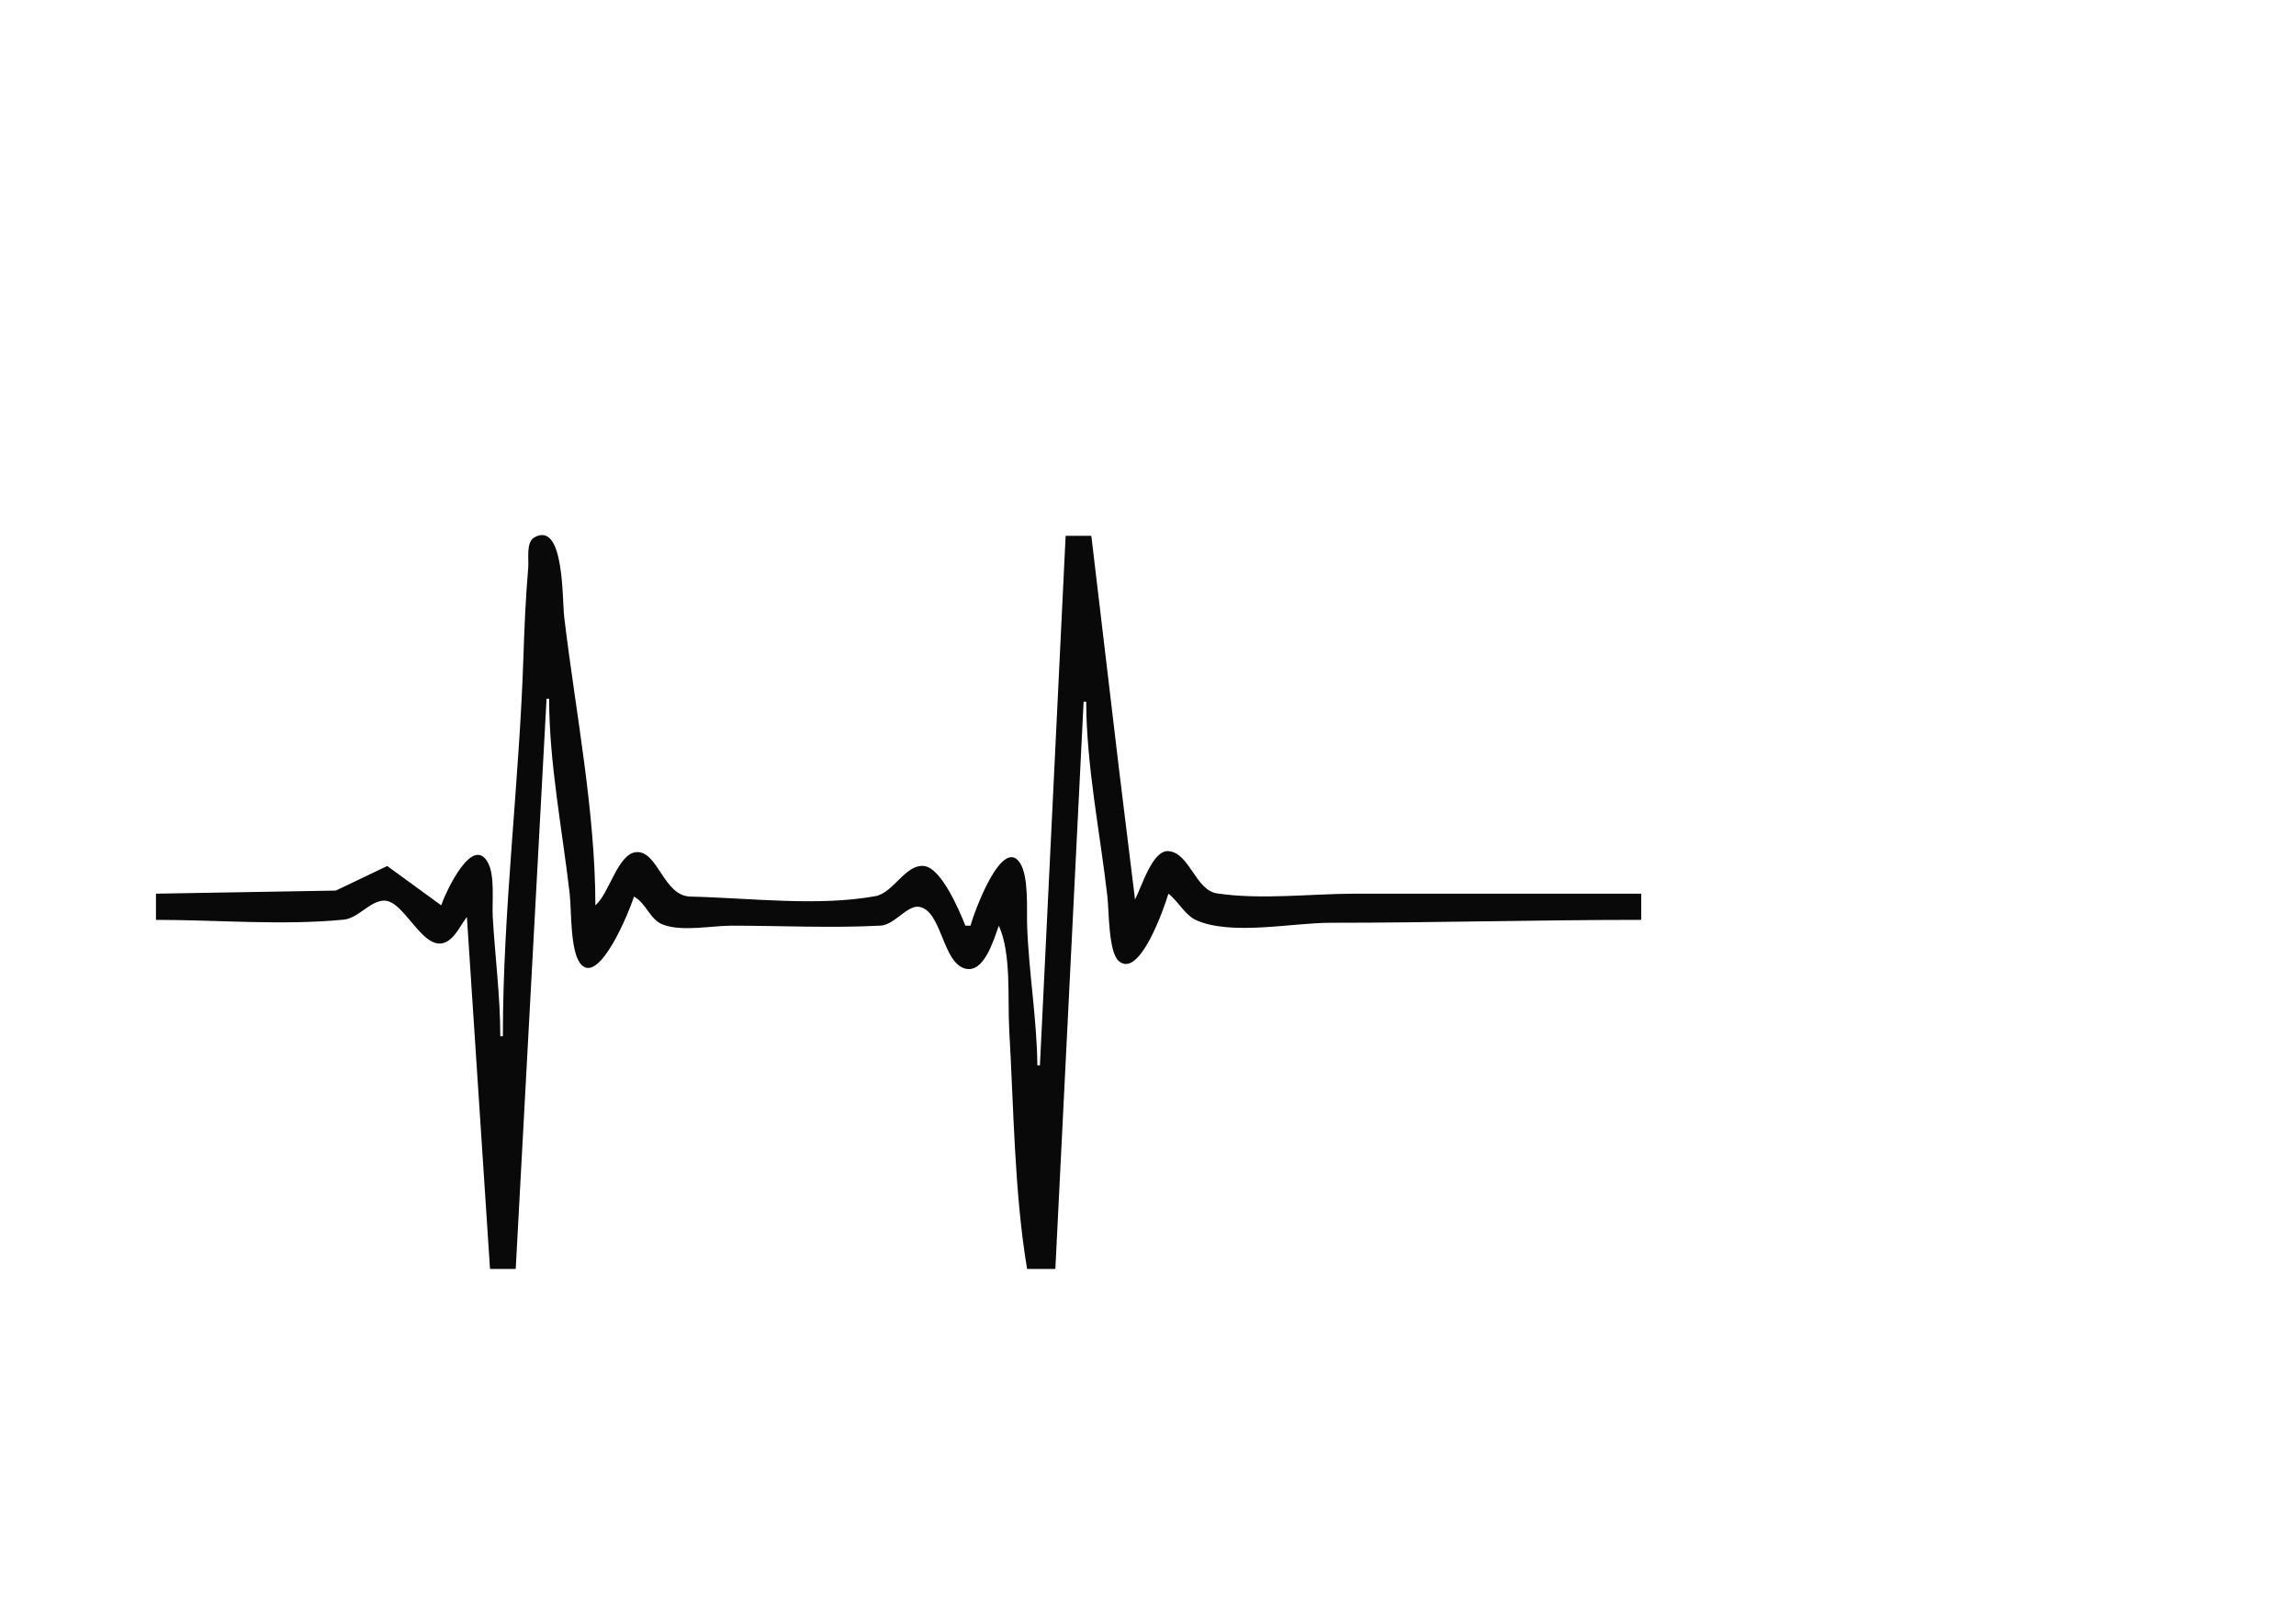 <?xml version="1.0" encoding="UTF-8" standalone="no"?>
<svg
   version="1.0"
   width="1280pt"
   height="905pt"
   id="svg183"
   sodipodi:docname="heartbeat.svg"
   xml:space="preserve"
   inkscape:version="1.2.1 (9c6d41e410, 2022-07-14)"
   xmlns:inkscape="http://www.inkscape.org/namespaces/inkscape"
   xmlns:sodipodi="http://sodipodi.sourceforge.net/DTD/sodipodi-0.dtd"
   xmlns="http://www.w3.org/2000/svg"
   xmlns:svg="http://www.w3.org/2000/svg"><defs
     id="defs187" /><sodipodi:namedview
     id="namedview185"
     pagecolor="#ffffff"
     bordercolor="#111111"
     borderopacity="1"
     inkscape:showpageshadow="0"
     inkscape:pageopacity="0"
     inkscape:pagecheckerboard="1"
     inkscape:deskcolor="#d1d1d1"
     inkscape:document-units="pt"
     showgrid="false"
     inkscape:zoom="0.55318409"
     inkscape:cx="347.98542"
     inkscape:cy="705.91329"
     inkscape:window-width="1064"
     inkscape:window-height="810"
     inkscape:window-x="-5"
     inkscape:window-y="5"
     inkscape:window-maximized="0"
     inkscape:current-layer="svg183" /><path
     style="fill:#090909;stroke:none;stroke-width:2.032"
     d="m 373.794,770.12 h -1.91 c 0,-29.629 -3.916,-59.134 -5.616,-88.646 -0.651,-11.312 1.826,-30.73 -3.723,-40.619 -11.575,-20.629 -31.311,22.38 -34.594,31.971 l -40.112,-29.208 -38.202,18.257 -133.708,2.303 v 19.459 c 45.942,0 93.679,4.277 139.438,-0.141 11.072,-1.068 19.461,-13.883 30.067,-14.164 16.288,-0.432 31.006,44.634 49.627,28.408 4.714,-4.106 8.089,-11.182 11.992,-16.265 l 17.191,261.615 h 19.101 l 22.921,-423.772 h 1.91 c 0.029,47.661 9.835,97.587 15.281,144.861 1.44,12.499 0.189,43.718 8.552,52.69 13.747,14.752 35.883,-39.566 39.201,-50.528 8.869,4.558 11.805,16.819 21.021,20.59 14.142,5.788 36.561,1.031 51.564,1.031 36.798,0 74.032,1.885 110.787,-0.041 10.303,-0.538 19.777,-15.37 28.615,-13.972 16.954,2.681 17.266,41.85 34.455,45.964 13.795,3.302 20.776,-20.756 24.795,-31.952 9.512,20.938 6.412,54.502 7.755,77.836 3.333,57.845 3.776,120.395 13.256,177.292 h 21.011 l 21.011,-421.61 h 1.91 c 0.143,47.574 10.37,97.649 15.776,144.861 1.203,10.499 0.741,40.996 8.349,47.806 15.422,13.807 33.679,-38.978 36.999,-49.968 7.455,5.762 12.458,16.203 21.021,19.878 26.482,11.375 70.991,1.743 99.316,1.743 77.232,0 154.108,-2.162 231.124,-2.162 v -19.459 h -212.023 c -33.49,0 -69.96,4.69 -103.146,-0.179 -16.343,-2.398 -20.484,-30.252 -36.283,-31.441 -11.927,-0.897 -19.842,26.466 -24.841,35.945 l -11.955,-97.295 -20.517,-172.968 h -19.101 l -19.101,393.503 h -1.91 c -0.374,-34.626 -6.403,-69.189 -7.604,-103.781 -0.428,-12.259 1.356,-36.743 -5.44,-46.825 -13.172,-19.543 -33.948,36.418 -36.619,46.825 h -3.82 c -4.739,-11.818 -17.896,-42.693 -30.571,-44.334 -13.869,-1.795 -22.851,19.932 -36.283,22.373 -43.054,7.82 -93.878,1.321 -137.528,0.329 -20.161,-0.456 -24.004,-33.923 -40.103,-33.041 -13.797,0.755 -20.343,31.052 -30.571,39.538 -0.042,-70.24 -14.811,-144.404 -23.143,-214.048 -1.654,-13.829 0.12,-71.485 -22.045,-59.508 -6.596,3.564 -4.158,16.131 -4.731,22.752 -1.927,22.255 -2.861,44.668 -3.601,67.025 -3.092,93.559 -15.245,187.413 -15.245,281.073 z"
     id="path207" /></svg>
